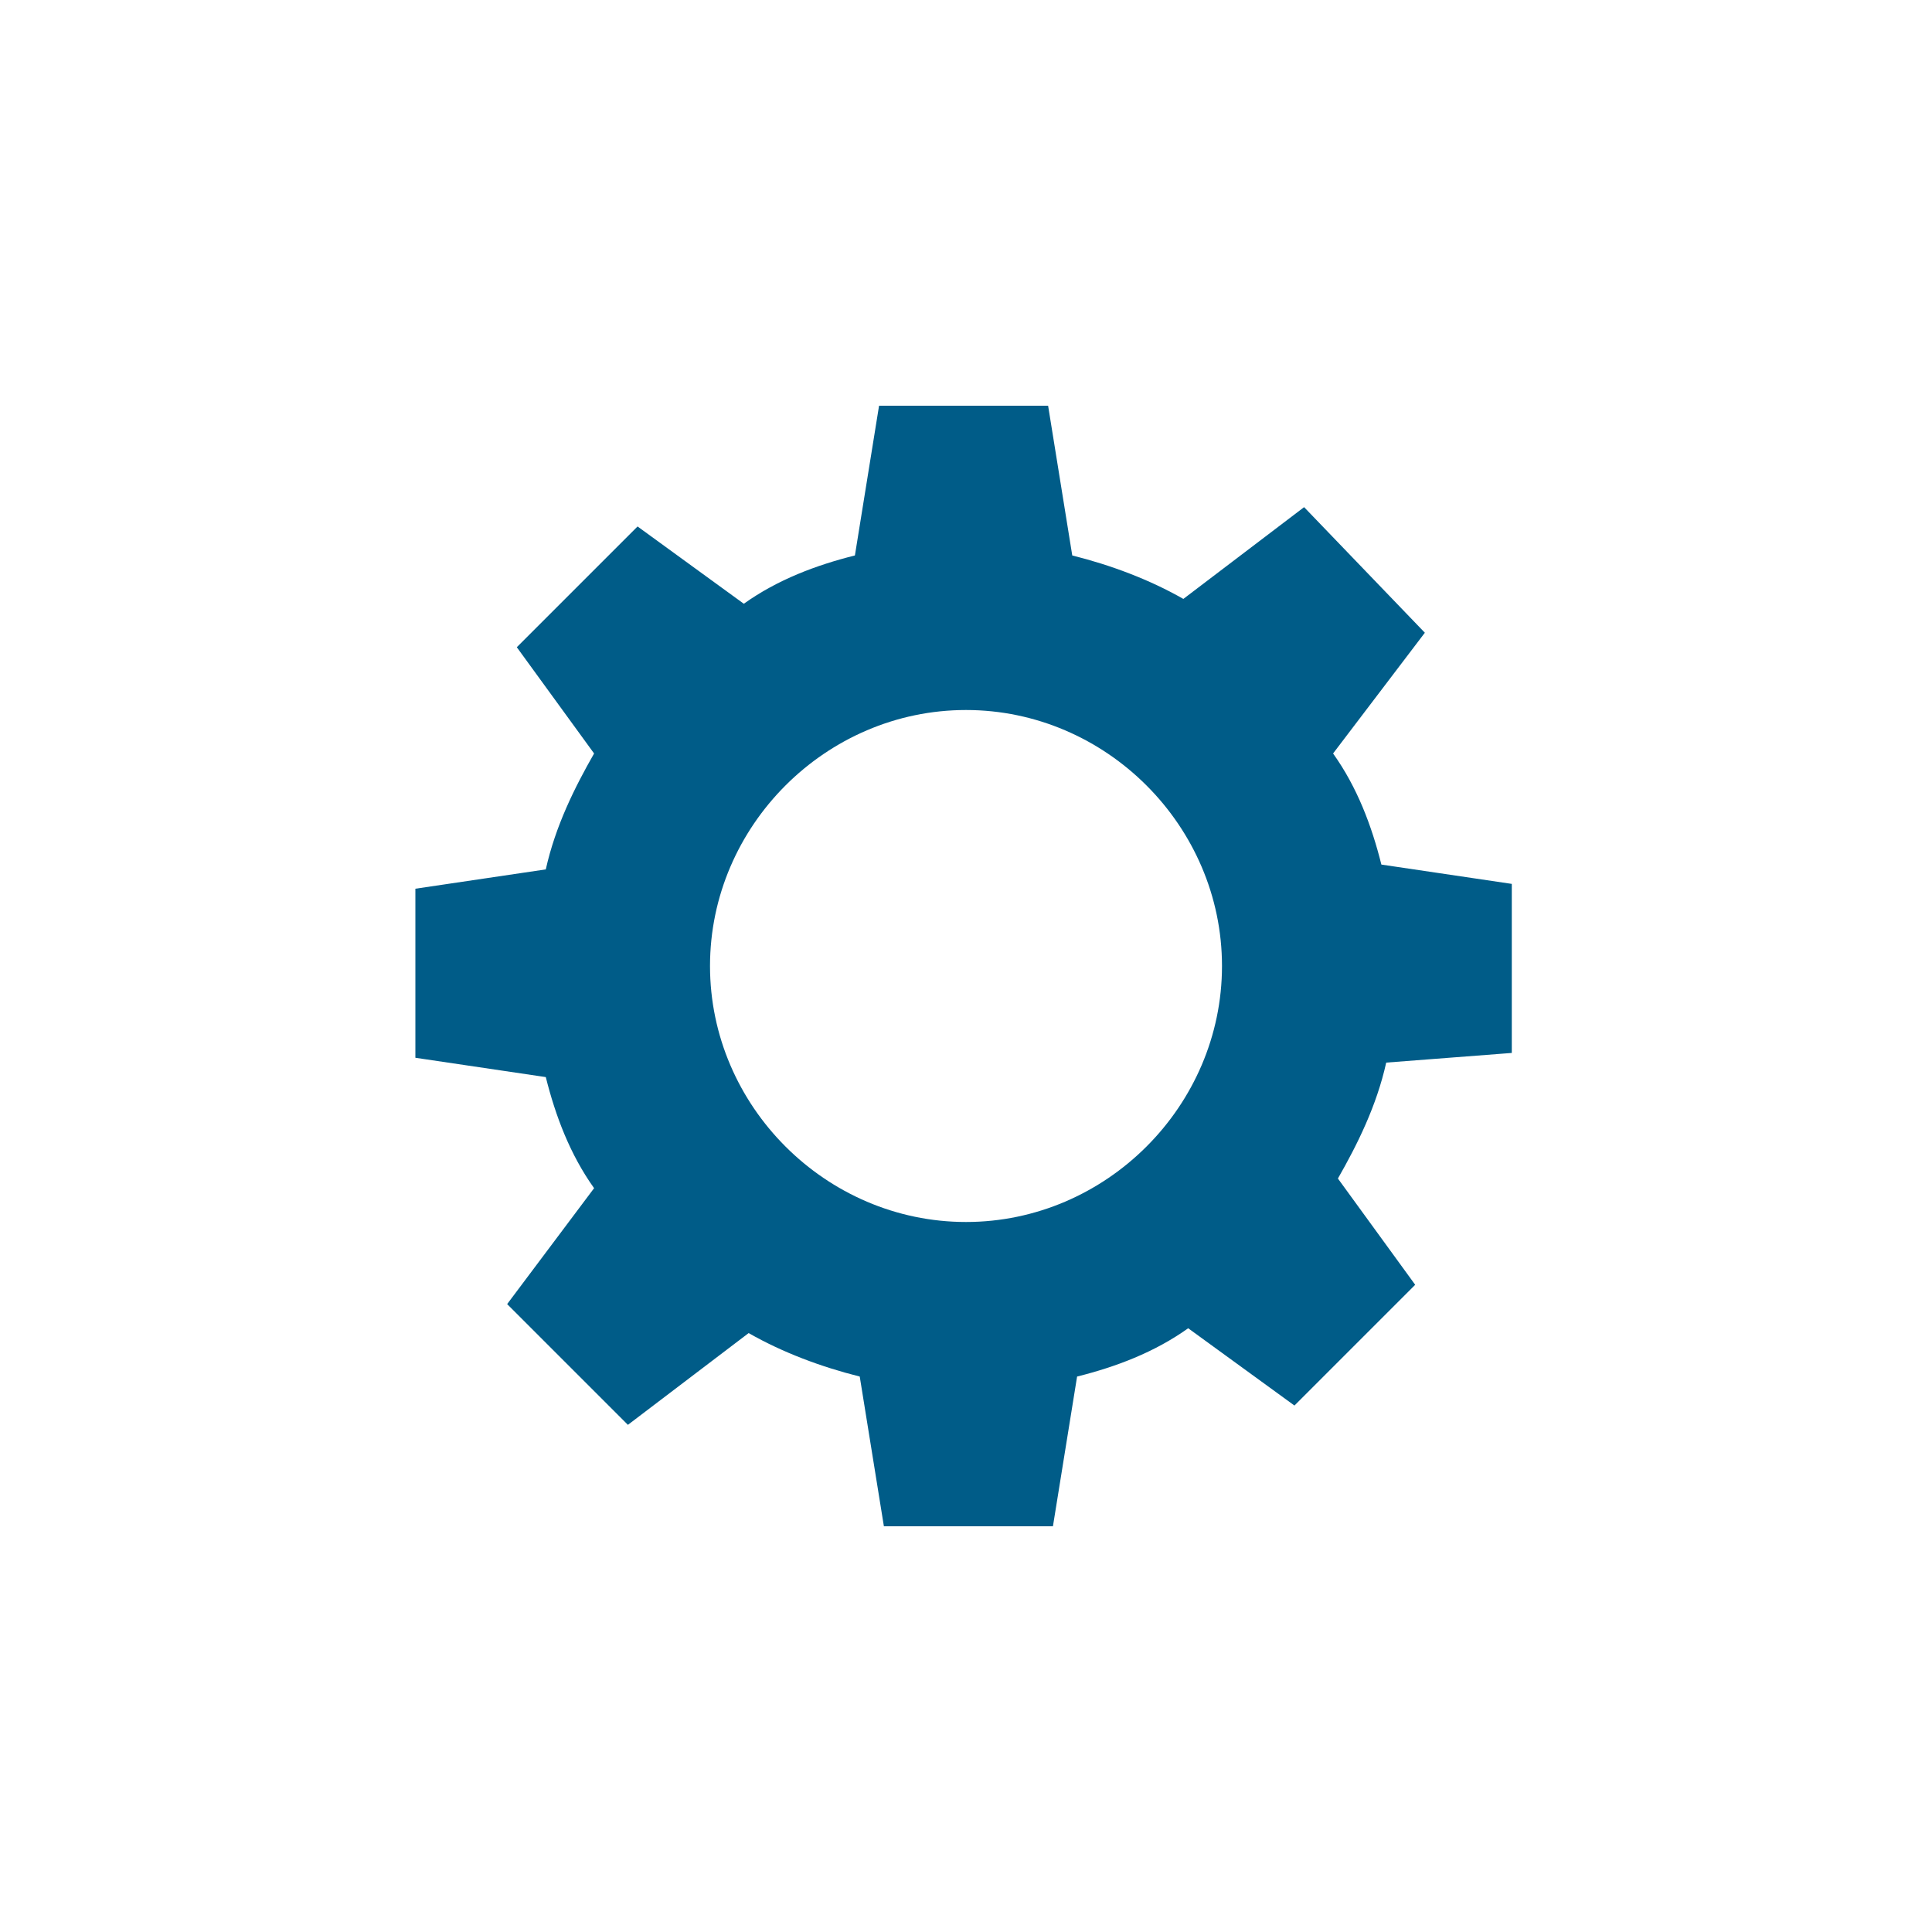 <?xml version="1.0" encoding="utf-8"?>
<!-- Generator: Adobe Illustrator 20.0.0, SVG Export Plug-In . SVG Version: 6.00 Build 0)  -->
<!DOCTYPE svg PUBLIC "-//W3C//DTD SVG 1.1//EN" "http://www.w3.org/Graphics/SVG/1.1/DTD/svg11.dtd">
<svg version="1.1" id="Layer_1" xmlns="http://www.w3.org/2000/svg" xmlns:xlink="http://www.w3.org/1999/xlink" x="0px" y="0px"
	 width="40px" height="40px" viewBox="0 0 40 40" style="enable-background:new 0 0 40 40;" xml:space="preserve">
<style type="text/css">
	.st0{fill:#00659B;}
	.st1{opacity:0.5;}
	.st2{fill:#005C88;}
	.st3{fill:#EBEBEB;}
	.st4{fill:#264686;}
	.st5{fill:#BA2E26;}
	.st6{fill:#89C541;}
	.st7{fill:#2A8B6C;}
</style>
<path class="st2" d="M20,25.3c-2.9,0-5.3-2.4-5.3-5.3c0-2.9,2.4-5.3,5.3-5.3s5.3,2.4,5.3,5.3S22.9,25.3,20,25.3z M31.3,21.8v-3.5
	l-2.7-0.4c-0.2-0.8-0.5-1.6-1-2.3l1.9-2.5L27,10.5l-2.5,1.9c-0.7-0.4-1.5-0.7-2.3-0.9l-0.5-3.1h-3.5l-0.5,3.1
	c-0.8,0.2-1.6,0.5-2.3,1l-2.2-1.6l-2.5,2.5l1.6,2.2c-0.4,0.7-0.8,1.5-1,2.4l-2.7,0.4v3.5l2.7,0.4c0.2,0.8,0.5,1.6,1,2.3L10.5,27
	l2.5,2.5l2.5-1.9c0.7,0.4,1.5,0.7,2.3,0.9l0.5,3.1h3.5l0.5-3.1c0.8-0.2,1.6-0.5,2.3-1l2.2,1.6l2.5-2.5l-1.6-2.2
	c0.4-0.7,0.8-1.5,1-2.4L31.3,21.8z"/>
</svg>
